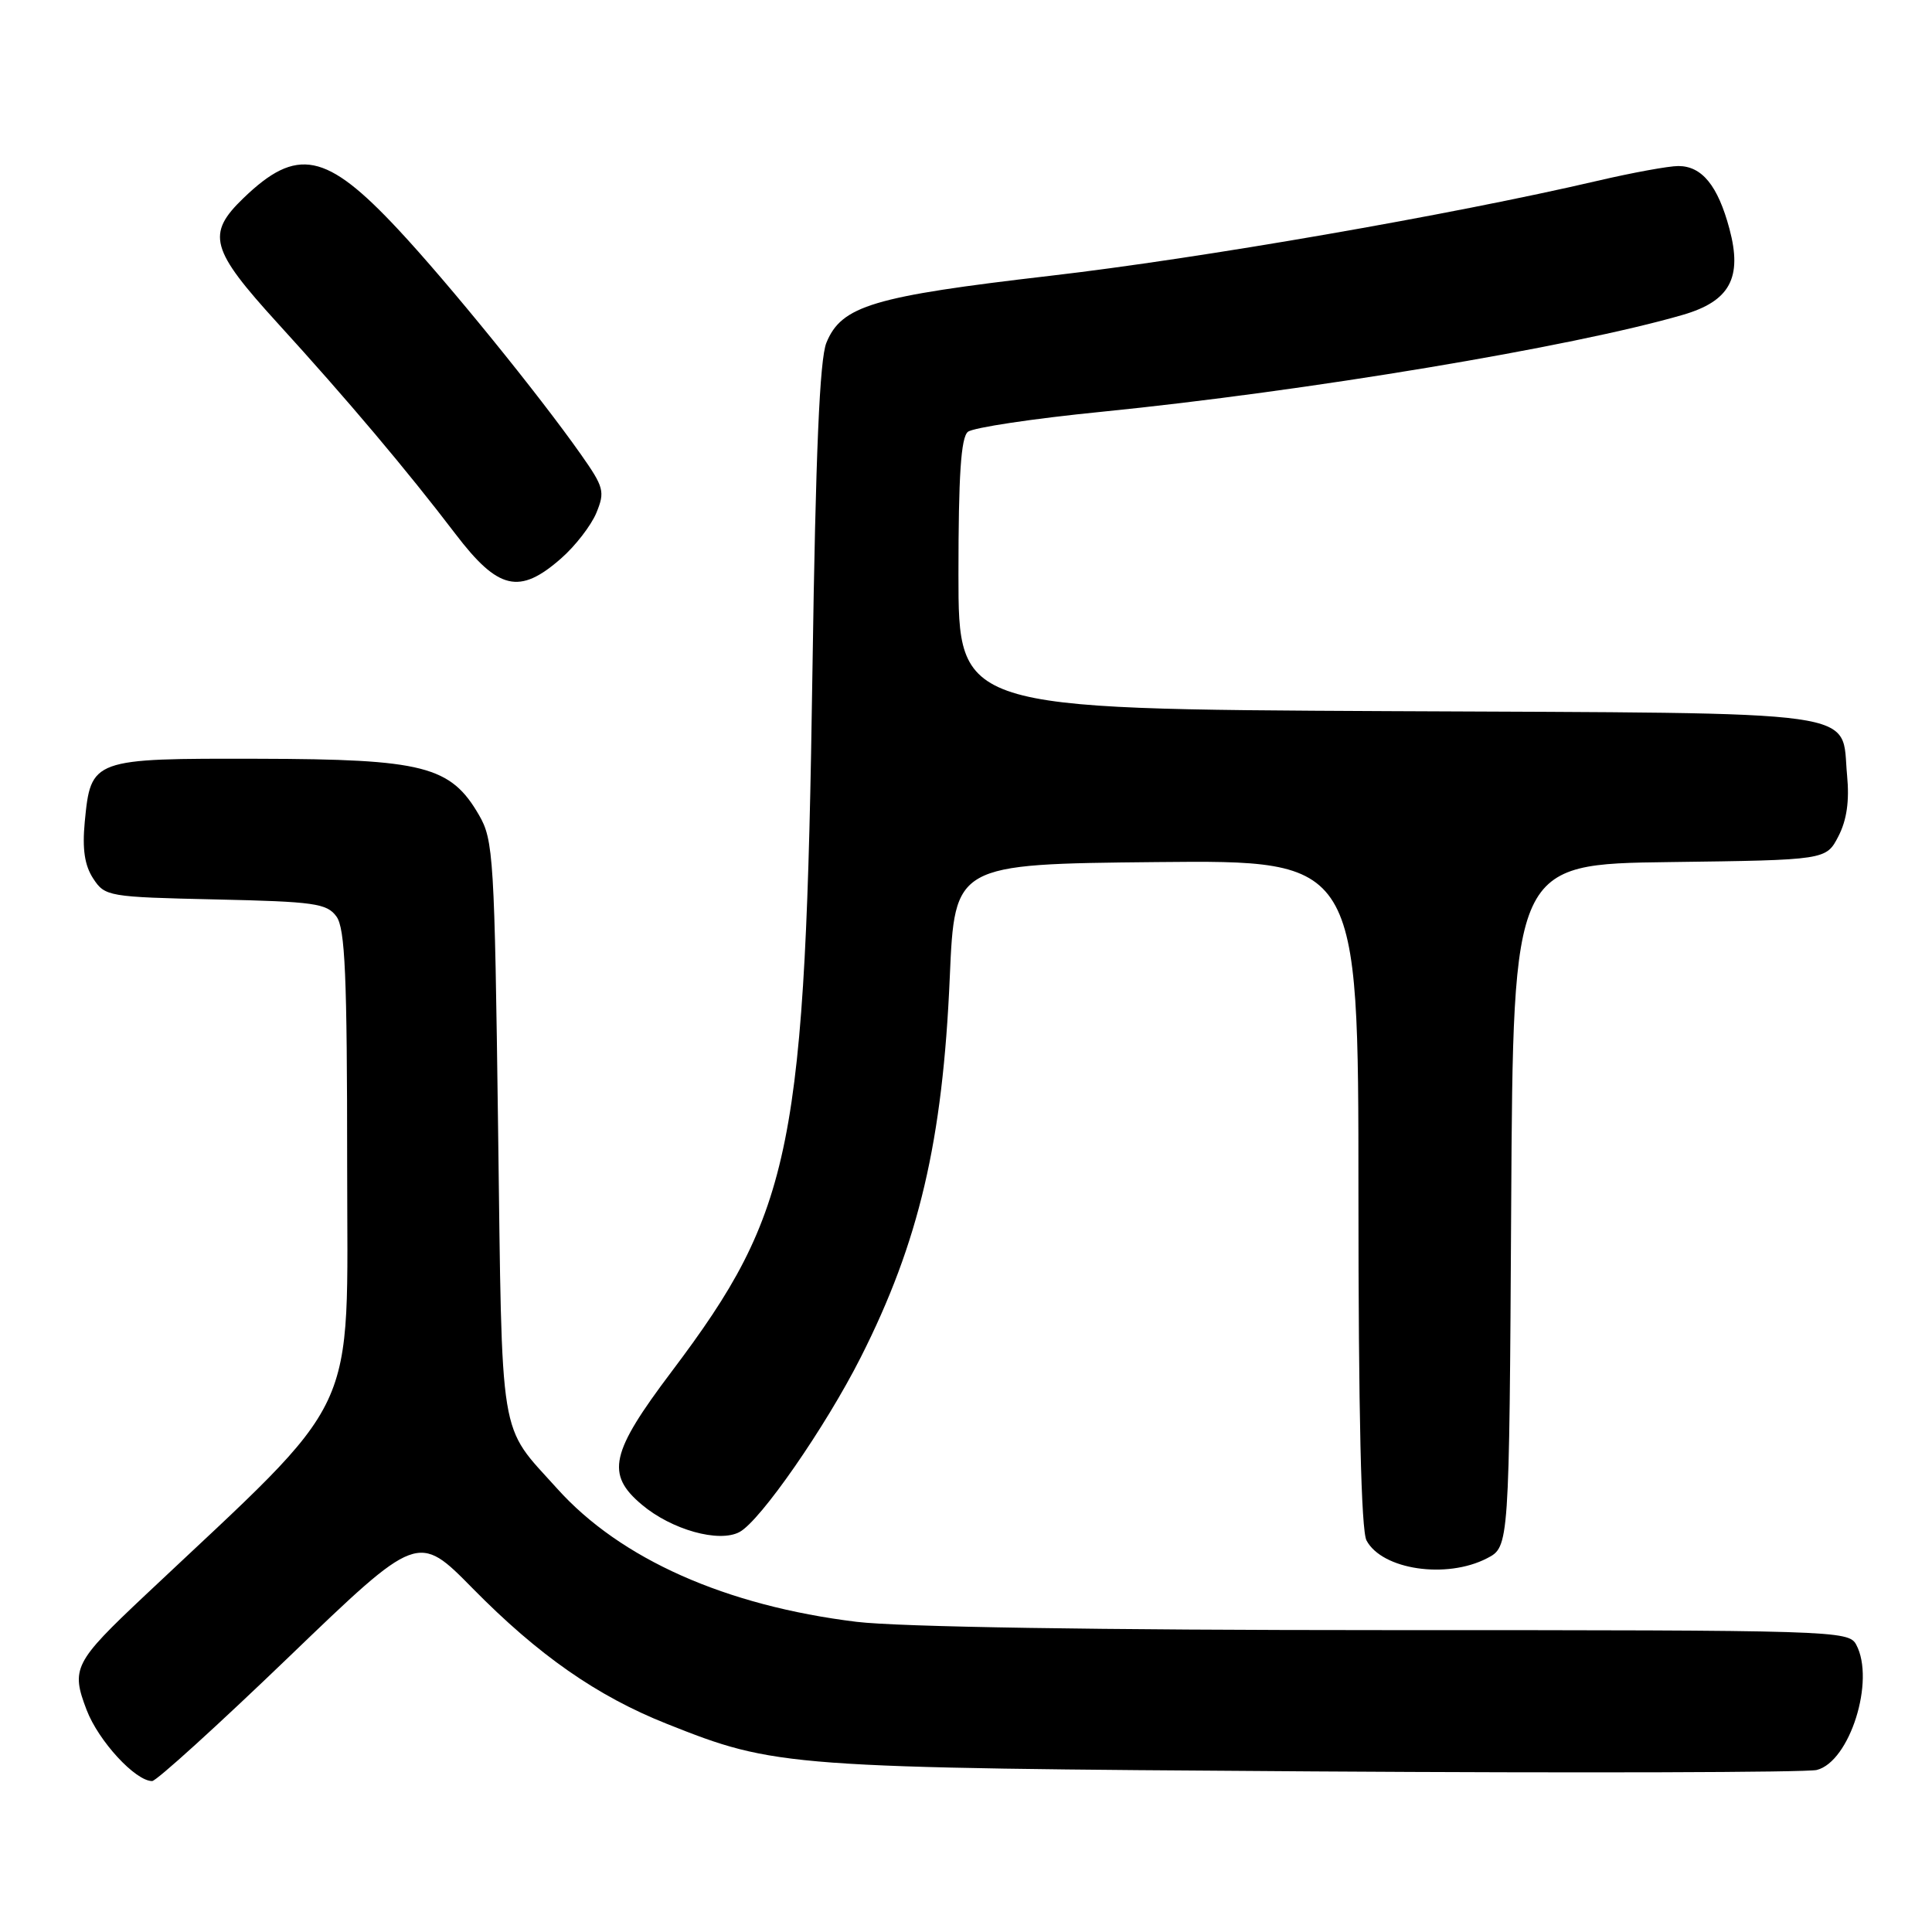 <?xml version="1.0" encoding="UTF-8" standalone="no"?>
<!DOCTYPE svg PUBLIC "-//W3C//DTD SVG 1.1//EN" "http://www.w3.org/Graphics/SVG/1.1/DTD/svg11.dtd" >
<svg xmlns="http://www.w3.org/2000/svg" xmlns:xlink="http://www.w3.org/1999/xlink" version="1.1" viewBox="0 0 256 256">
 <g >
 <path fill="currentColor"
d=" M 38.28 219.55 C 55.38 203.10 55.38 203.10 62.64 210.48 C 71.34 219.32 79.11 224.74 88.34 228.41 C 102.84 234.18 103.95 234.26 173.92 234.72 C 209.35 234.95 239.41 234.86 240.73 234.53 C 245.11 233.43 248.50 222.67 245.96 217.93 C 244.96 216.05 243.21 216.00 183.71 216.00 C 145.40 216.00 119.13 215.58 113.50 214.90 C 96.16 212.78 82.20 206.57 73.83 197.25 C 66.02 188.57 66.56 191.81 66.00 149.55 C 65.53 113.64 65.39 111.30 63.47 108.00 C 59.71 101.50 56.13 100.59 34.29 100.54 C 12.18 100.49 12.04 100.54 11.23 108.91 C 10.89 112.52 11.21 114.66 12.35 116.41 C 13.91 118.79 14.34 118.86 28.56 119.18 C 41.65 119.47 43.31 119.70 44.58 121.44 C 45.73 123.02 46.00 129.21 46.00 154.39 C 46.00 188.66 48.10 184.19 19.22 211.39 C 9.80 220.26 9.38 221.09 11.48 226.58 C 13.05 230.69 17.94 236.00 20.16 236.00 C 20.72 236.00 28.87 228.60 38.28 219.55 Z  M 197.04 206.48 C 199.98 204.96 199.98 204.96 200.24 159.73 C 200.50 114.50 200.50 114.50 221.23 114.23 C 241.97 113.96 241.97 113.96 243.60 110.81 C 244.71 108.66 245.07 106.12 244.75 102.76 C 243.90 93.90 248.40 94.54 183.96 94.23 C 127.00 93.95 127.00 93.95 127.00 76.10 C 127.00 63.03 127.33 57.97 128.25 57.22 C 128.94 56.66 136.93 55.46 146.00 54.56 C 173.05 51.85 208.37 45.97 222.98 41.72 C 229.22 39.91 230.90 36.81 229.16 30.32 C 227.63 24.60 225.52 22.00 222.38 22.00 C 221.12 22.00 216.29 22.88 211.67 23.96 C 192.28 28.48 159.08 34.24 139.12 36.55 C 115.67 39.27 111.50 40.52 109.50 45.42 C 108.61 47.61 108.08 60.02 107.66 88.50 C 106.73 152.28 105.10 160.37 88.98 181.76 C 80.88 192.50 80.24 195.34 85.05 199.38 C 88.99 202.70 95.27 204.46 97.99 203.00 C 100.75 201.53 109.38 189.09 114.04 179.88 C 121.78 164.58 124.92 151.17 125.85 129.50 C 126.50 114.50 126.50 114.50 153.25 114.23 C 180.00 113.97 180.00 113.97 180.00 158.05 C 180.00 187.33 180.36 202.80 181.07 204.12 C 183.14 208.00 191.67 209.26 197.04 206.48 Z  M 74.34 74.00 C 76.22 72.36 78.32 69.64 79.02 67.96 C 80.18 65.14 80.03 64.56 76.97 60.21 C 71.42 52.32 59.32 37.41 52.73 30.37 C 43.21 20.18 39.36 19.40 32.25 26.26 C 27.32 31.01 27.88 33.04 36.75 42.78 C 46.05 52.98 53.90 62.29 60.35 70.75 C 66.02 78.19 68.83 78.84 74.34 74.00 Z "/>
</g>
</svg>